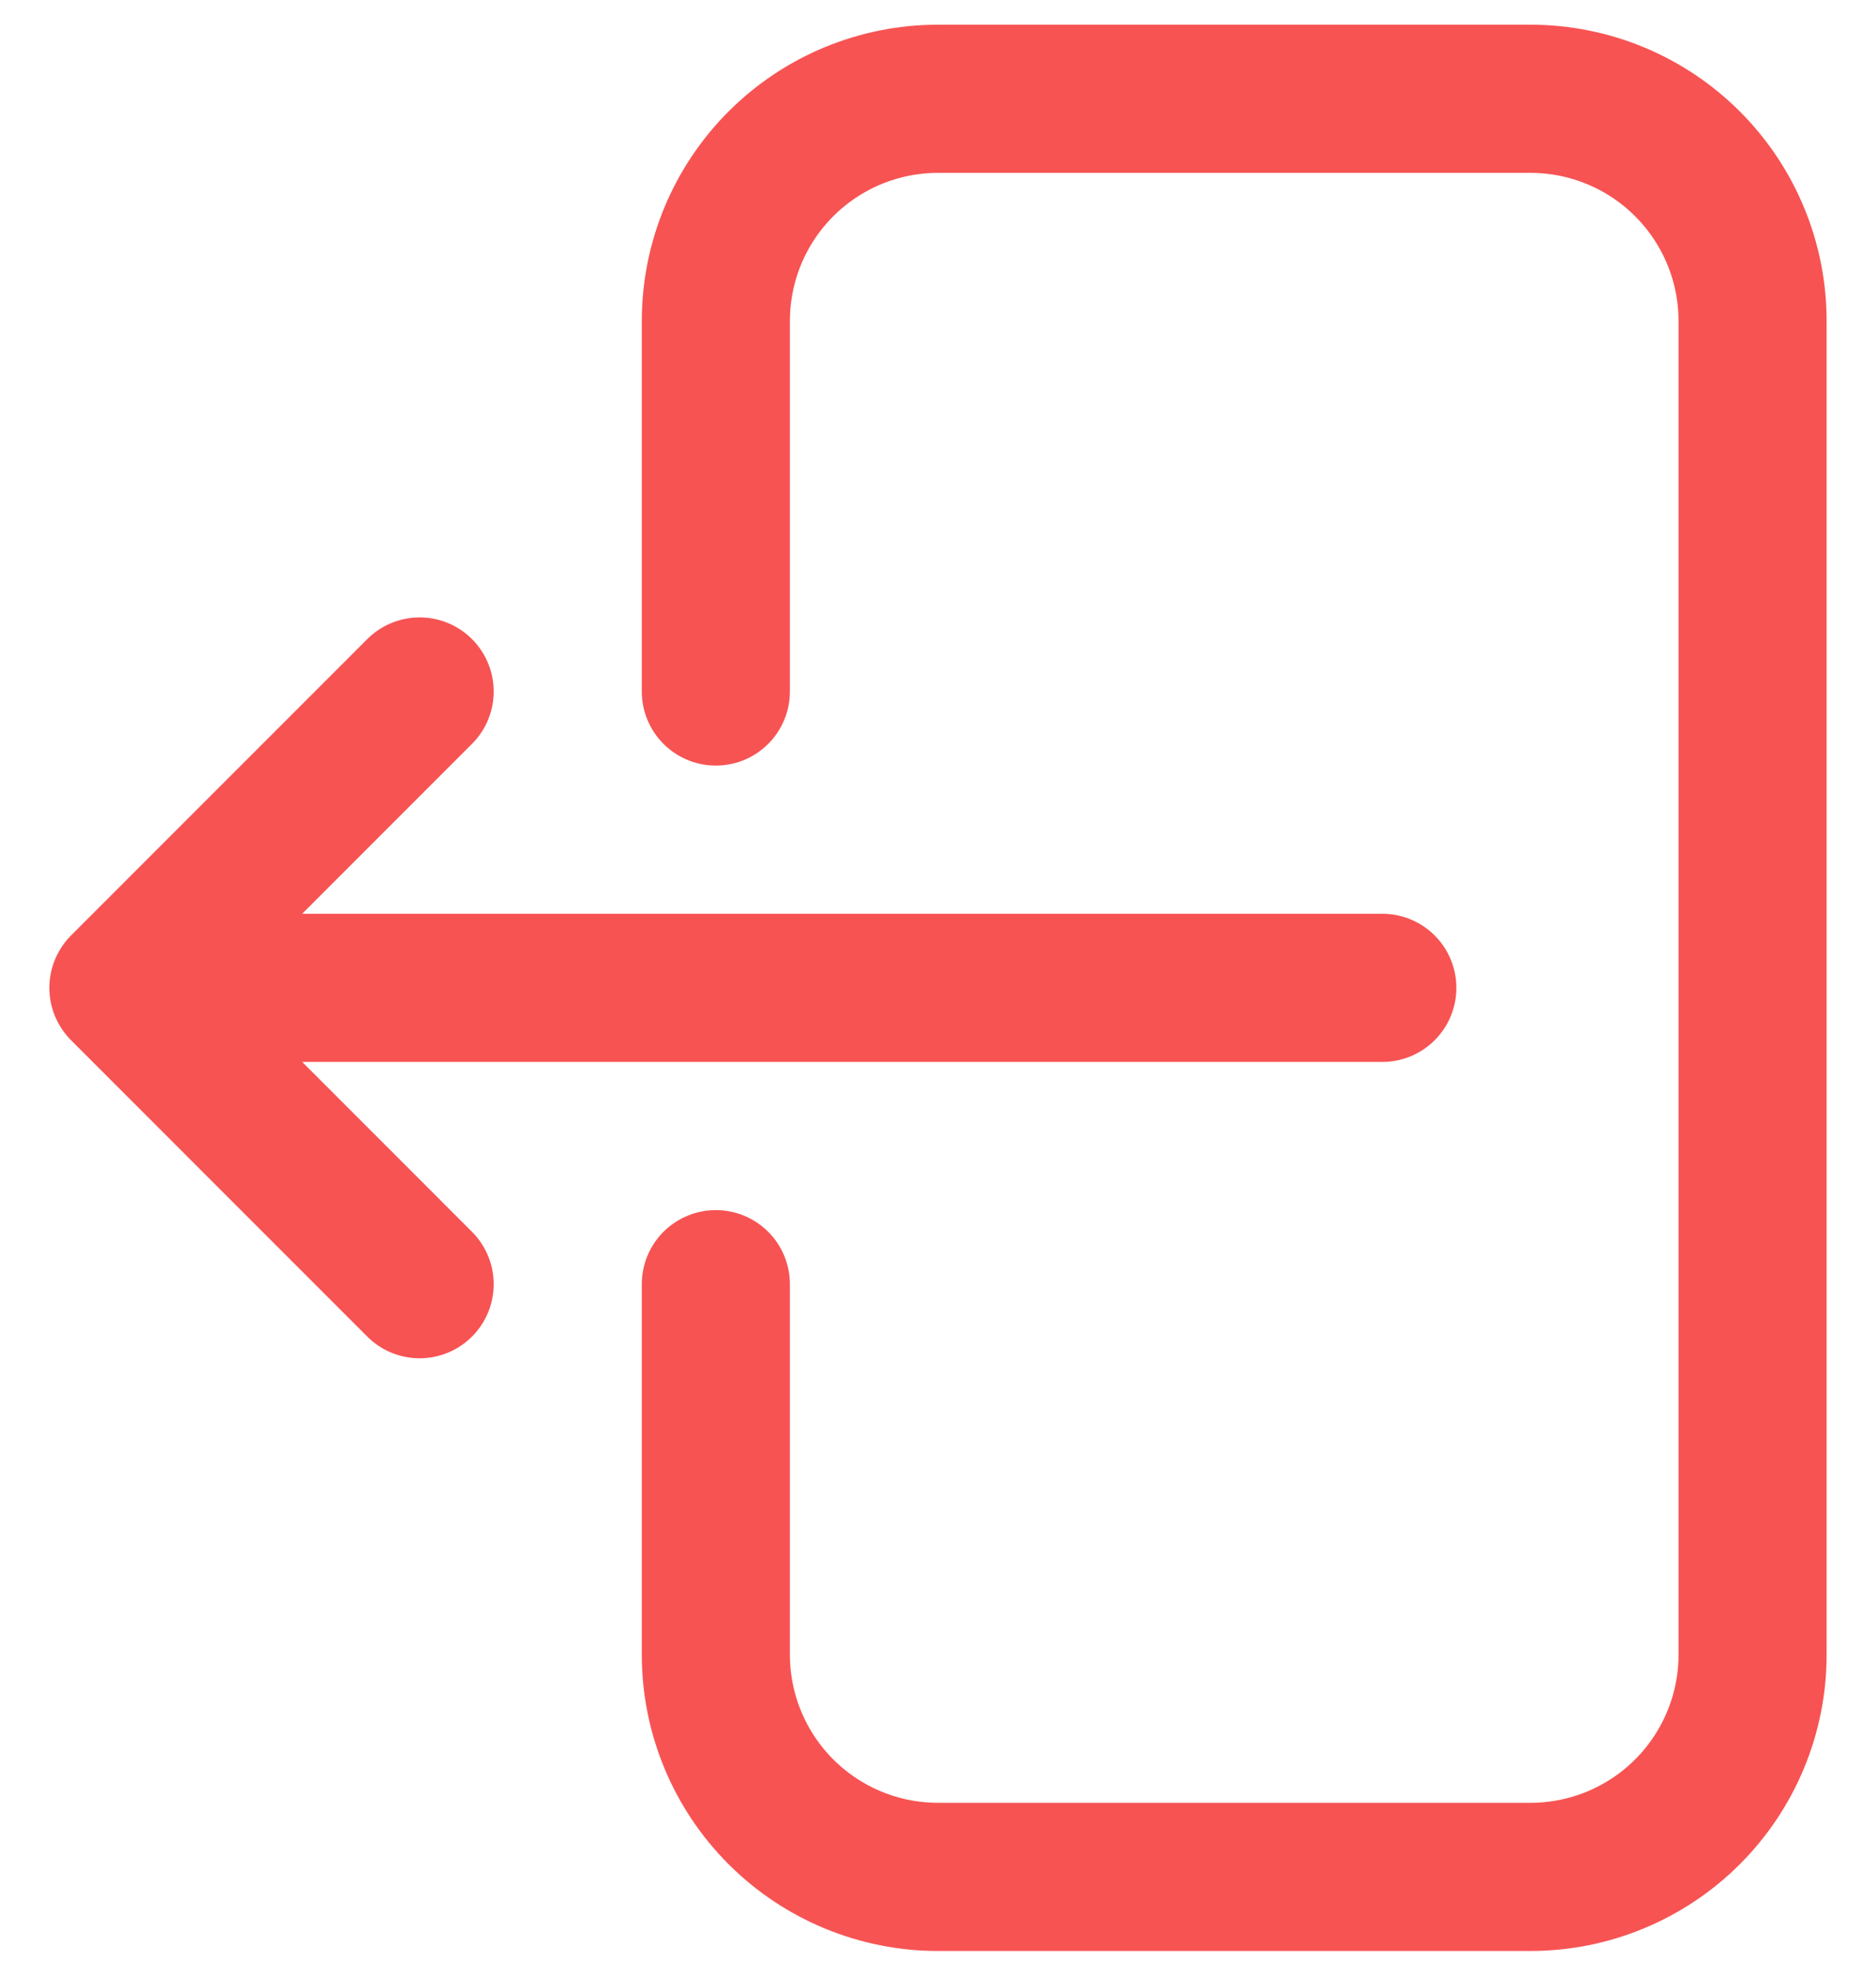 <svg width="19" height="20" viewBox="0 0 19 20" fill="none" xmlns="http://www.w3.org/2000/svg">
     <path d="M7.25 7V3.25C7.25 2.653 7.487 2.081 7.909 1.659C8.331 1.237 8.903 1 9.5 1H15.5C16.097 1 16.669 1.237 17.091 1.659C17.513 2.081 17.75 2.653 17.75 3.25V16.75C17.75 17.347 17.513 17.919 17.091 18.341C16.669 18.763 16.097 19 15.5 19H9.5C8.903 19 8.331 18.763 7.909 18.341C7.487 17.919 7.25 17.347 7.25 16.75V13M4.25 13L1.25 10M1.25 10L4.25 7M1.25 10H14"
          stroke="#F75353" stroke-width="1.5" stroke-linecap="round" stroke-linejoin="round" />
</svg>
